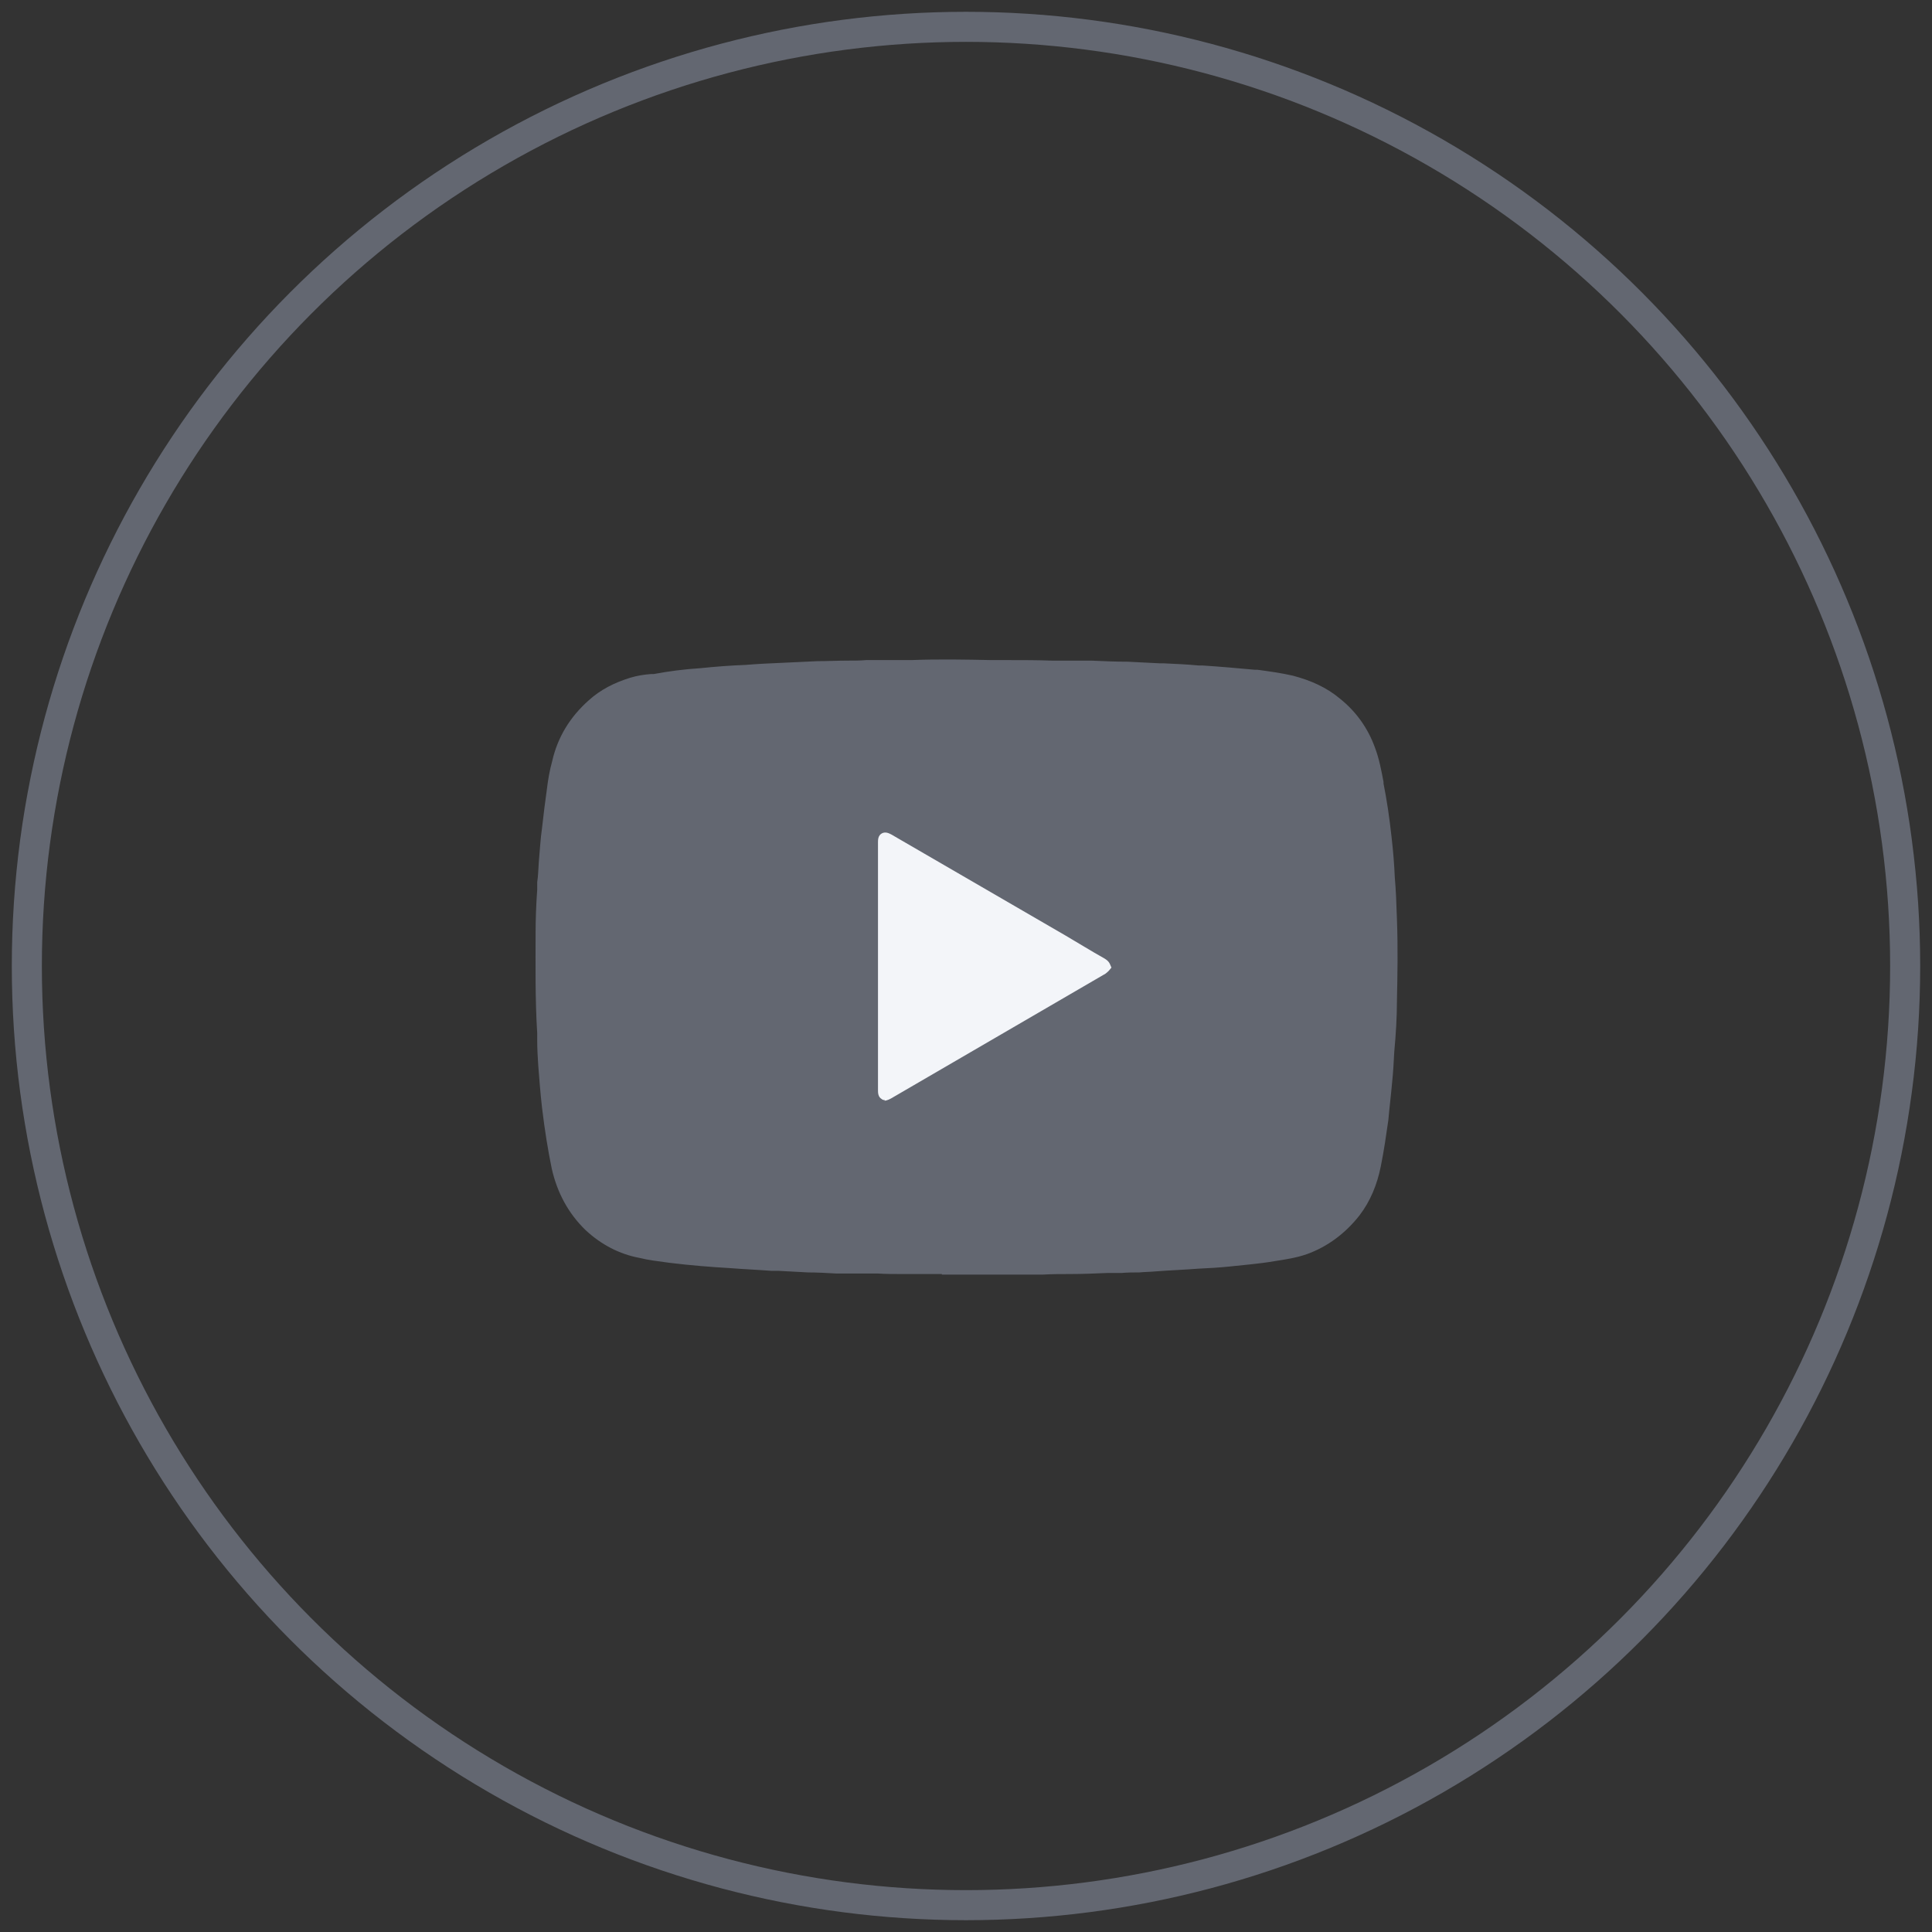 <?xml version="1.0" encoding="UTF-8"?><svg id="Layer_1" xmlns="http://www.w3.org/2000/svg" viewBox="0 0 36 36"><rect x="0" y="0" width="36" height="36" fill="#333333" stroke="none"/><defs><style>.cls-1{fill:none;stroke:#636771;stroke-miterlimit:10;stroke-width:.56px;}.cls-2{fill:#f3f5f9;}.cls-3{fill:#636771;}</style></defs><circle class="cls-1" cx="18" cy="18" r="17.5"/><g><path class="cls-3" d="M17.55,23.74c-.14,0-.29,0-.44,0h-.28c-.16,0-.32,0-.48-.01-.09,0-.18,0-.26,0-.07,0-.14,0-.22,0h-.29c-.17-.01-.35-.02-.52-.02-.19-.01-.37-.02-.56-.03h-.13c-.26-.02-.51-.03-.76-.05-.34-.02-.74-.05-1.14-.1-.22-.03-.39-.05-.55-.09-.38-.07-.72-.25-1.01-.52-.32-.31-.53-.7-.63-1.15-.07-.34-.13-.71-.18-1.13-.03-.26-.05-.52-.07-.78-.01-.16-.02-.31-.02-.47v-.14c-.04-.64-.03-1.29-.03-1.86,0-.26,.01-.53,.03-.81v-.14c.02-.13,.02-.25,.03-.38,.02-.21,.03-.43,.06-.63,.03-.27,.06-.51,.09-.72,.02-.17,.05-.35,.1-.53,.1-.44,.33-.82,.68-1.13,.22-.2,.48-.33,.77-.42,.13-.04,.26-.06,.39-.07h.05c.27-.05,.56-.09,.88-.11,.29-.03,.56-.05,.83-.06,.24-.02,.47-.03,.7-.04,.21-.01,.43-.02,.64-.03,.18,0,.37-.01,.56-.01,.11,0,.24,0,.35-.01,.14,0,.29,0,.43,0s.27,0,.41,0c.5-.02,1.01-.01,1.5,0h.32c.26,0,.53,0,.8,.01,.09,0,.18,0,.28,0,.1,0,.19,0,.28,0h.18c.22,.01,.44,.02,.67,.02,.2,.01,.4,.02,.6,.03h.07c.22,.01,.44,.02,.65,.04h.07c.32,.02,.65,.05,.98,.08h.05c.22,.03,.44,.06,.66,.11,.34,.09,.63,.22,.88,.43,.3,.24,.52,.55,.65,.91,.08,.21,.12,.43,.16,.64v.03c.06,.3,.11,.63,.15,1,.03,.26,.05,.51,.06,.75,.02,.22,.03,.47,.04,.78,.02,.53,.01,1.04,0,1.52,0,.3-.02,.63-.05,.95-.01,.2-.02,.38-.04,.57-.02,.23-.05,.47-.07,.7-.04,.28-.08,.56-.14,.86-.07,.35-.2,.66-.4,.92-.26,.33-.59,.58-.98,.72-.2,.07-.41,.1-.6,.13-.29,.05-.57,.07-.84,.1-.19,.02-.38,.03-.58,.04-.26,.02-.52,.03-.79,.05-.1,.01-.21,.01-.31,.02-.11,0-.22,0-.33,.01h-.26c-.24,.01-.47,.02-.7,.02-.17,0-.33,0-.5,.01-.28,0-.55,0-.82,0h-1.07Z"/><path class="cls-2" d="M16.49,20.5s-.04,0-.06-.02c-.07-.04-.07-.12-.07-.17v-4.61c0-.05,0-.13,.07-.17,.07-.04,.14,0,.18,.02l3.24,1.88c.24,.14,.48,.29,.73,.43,.03,.02,.07,.04,.1,.1l.03,.07-.05,.06s-.06,.06-.09,.07l-3.97,2.31s-.07,.04-.12,.04Z"/></g></svg>